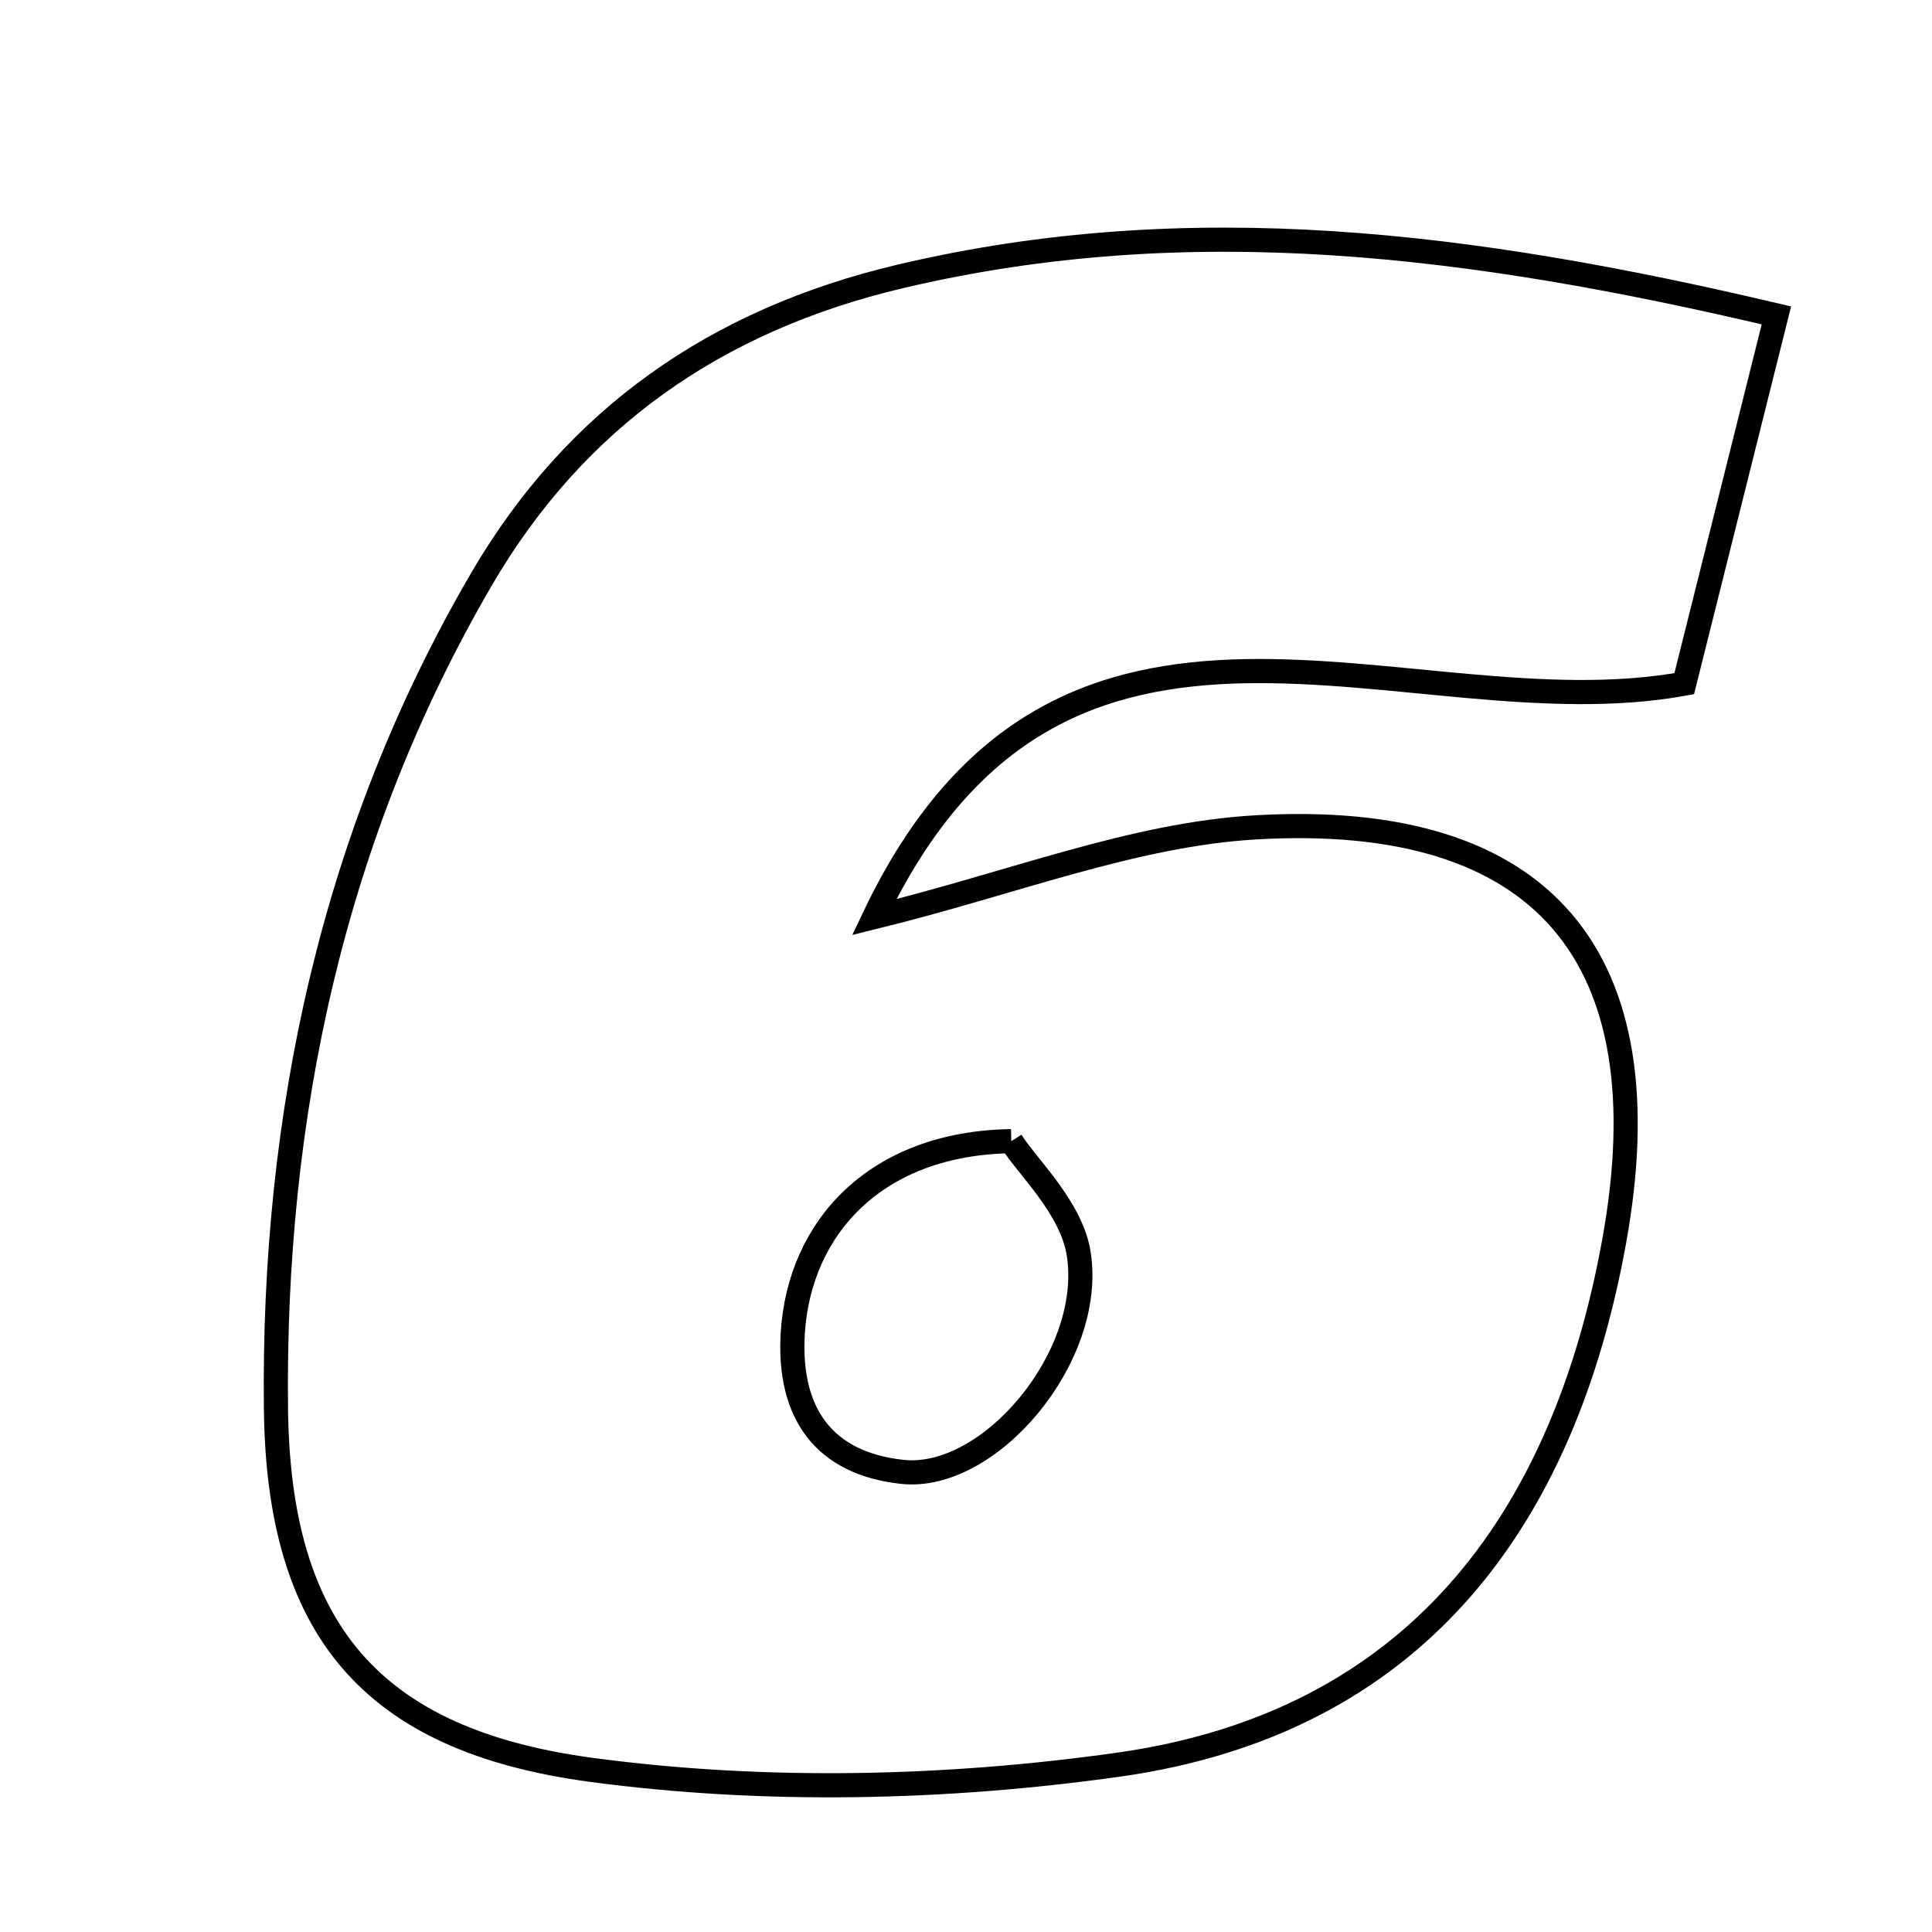 <svg xmlns="http://www.w3.org/2000/svg" viewBox="0.0 0.0 24.0 24.0" height="200px" width="200px"><path fill="none" stroke="black" stroke-width=".3" stroke-opacity="1.0"  filling="0" d="M11.186 3.433 C14.779 2.585 18.268 3.022 22.067 3.918 C21.617 5.713 21.264 7.125 20.922 8.493 C17.475 9.122 13.196 6.483 10.859 11.393 C12.585 10.969 14.075 10.367 15.595 10.278 C19.183 10.068 20.69 11.895 20.052 15.419 C19.419 18.918 17.553 21.404 13.897 21.921 C11.748 22.224 9.494 22.274 7.347 21.986 C4.603 21.618 3.459 20.234 3.428 17.499 C3.387 13.872 4.13 10.367 5.983 7.192 C7.149 5.195 8.896 3.973 11.186 3.433"></path>
<path fill="none" stroke="black" stroke-width=".3" stroke-opacity="1.0"  filling="0" d="M12.562 14.176 C12.766 14.5 13.313 15.004 13.401 15.58 C13.597 16.856 12.289 18.402 11.208 18.284 C10.246 18.18 9.788 17.569 9.848 16.562 C9.929 15.246 10.883 14.201 12.562 14.176"></path></svg>